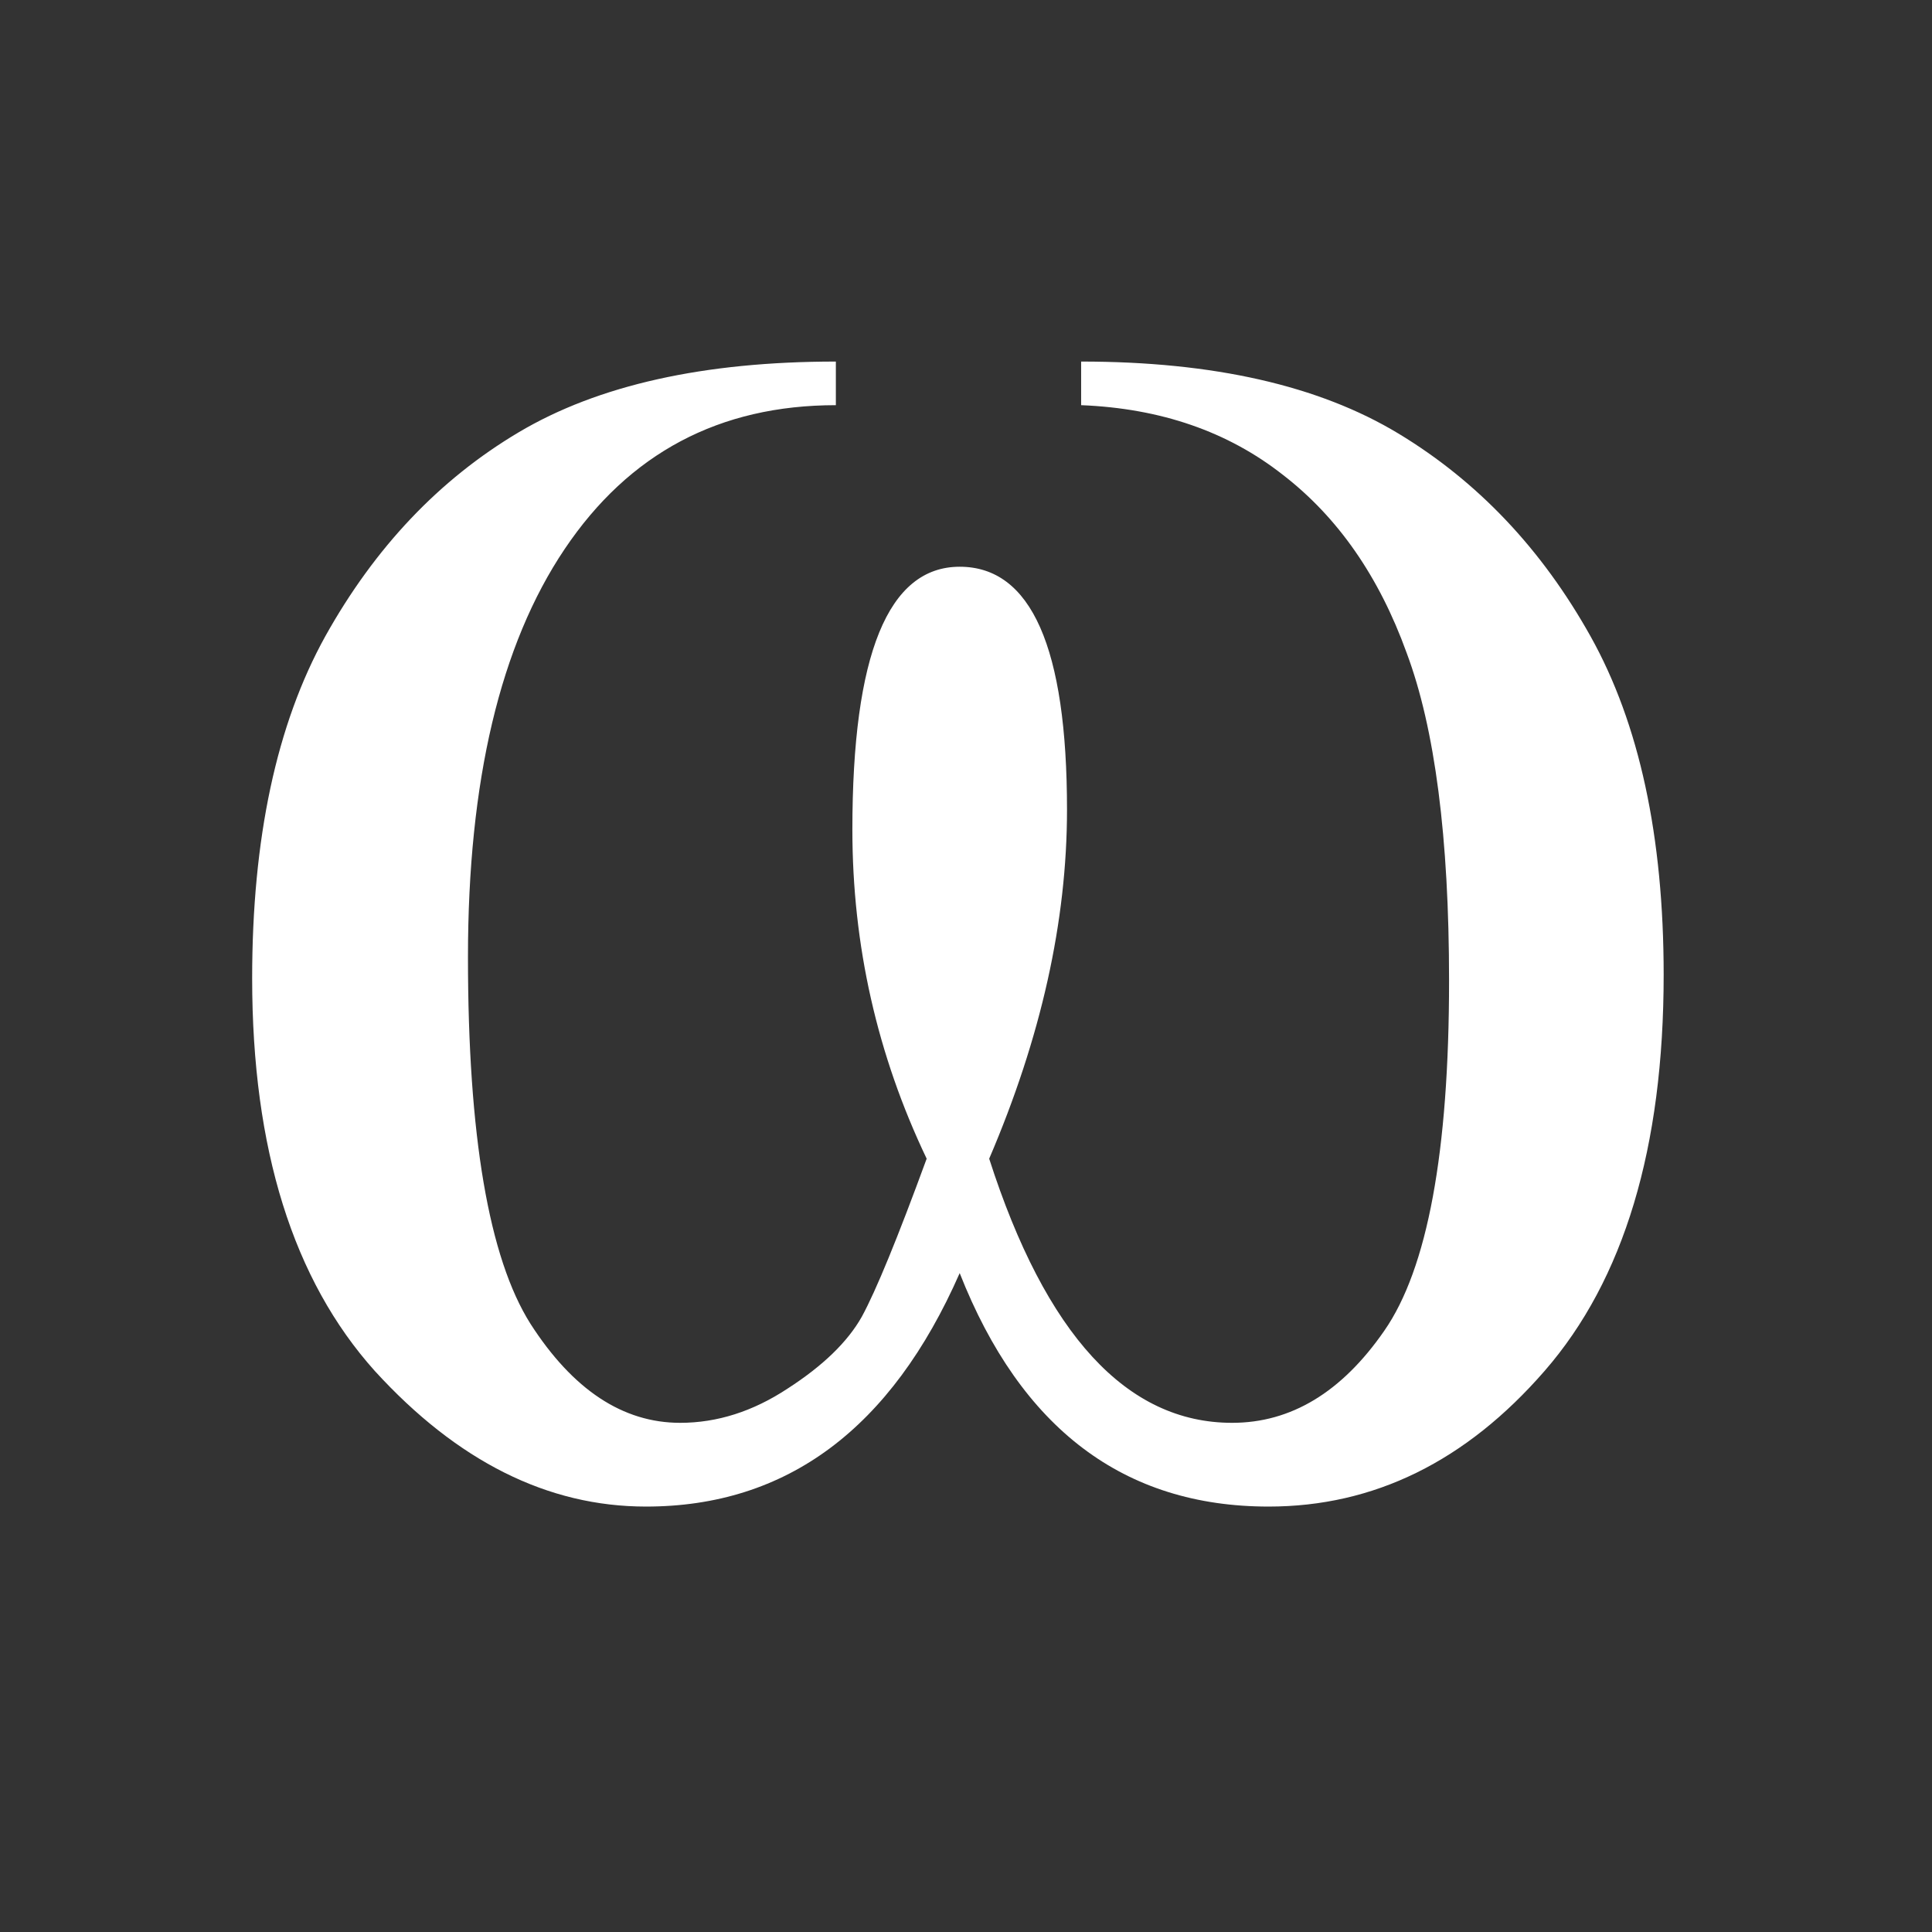 <?xml version="1.0" encoding="UTF-8" standalone="no"?>
<svg
   xmlns:dc="http://purl.org/dc/elements/1.1/"
   xmlns:cc="http://creativecommons.org/ns#"
   xmlns:rdf="http://www.w3.org/1999/02/22-rdf-syntax-ns#"
   xmlns:svg="http://www.w3.org/2000/svg"
   xmlns="http://www.w3.org/2000/svg"
   version="1.1"
   id="svg4703"
   viewBox="0 0 64 64"
   height="64"
   width="64">
  <rect x="0" y="0" width="64" height="64" fill="#333333" stroke="none"/>
  <defs
     id="defs4705" />
  <g
     id="layer2">
    <g
       style="font-style:normal;font-weight:normal;font-size:30px;line-height:125%;font-family:sans-serif;letter-spacing:0px;word-spacing:0px;fill:#ffffff;fill-opacity:1;stroke:none;stroke-width:1px;stroke-linecap:butt;stroke-linejoin:miter;stroke-opacity:1"
       id="text4148">
      <path
         d="m 31.791,42.173 q -3.398,7.734 -10.391,7.734 -4.883,0 -8.984,-4.492 -4.063,-4.531 -4.063,-13.008 0,-6.953 2.422,-11.328 2.461,-4.414 6.406,-6.758 3.945,-2.344 10.508,-2.344 l 0,1.445 q -5.781,0 -8.984,4.766 -3.203,4.766 -3.203,13.516 0,8.867 2.07,12.148 2.109,3.281 4.961,3.281 1.836,0 3.555,-1.133 1.758,-1.133 2.461,-2.383 0.703,-1.289 2.148,-5.234 -2.461,-5.156 -2.461,-10.898 0,-8.711 3.555,-8.711 3.555,0 3.555,8.047 0,5.547 -2.578,11.562 2.812,8.75 8.047,8.75 2.93,0 5.039,-3.047 2.148,-3.086 2.148,-11.602 0,-7.109 -1.406,-10.859 -1.367,-3.789 -4.102,-5.898 -2.734,-2.148 -6.68,-2.305 l 0,-1.445 q 6.562,0 10.508,2.383 3.945,2.383 6.367,6.719 2.422,4.336 2.422,11.211 0,8.594 -3.945,13.125 -3.906,4.492 -9.141,4.492 -7.188,0 -10.234,-7.734 z"
         style="font-style:normal;font-variant:normal;font-weight:normal;font-stretch:normal;font-size:80px;font-family:'Times New Roman';-inkscape-font-specification:'Times New Roman, ';fill:#ffffff"
         id="path4155" />
    </g>
  </g>
</svg>
